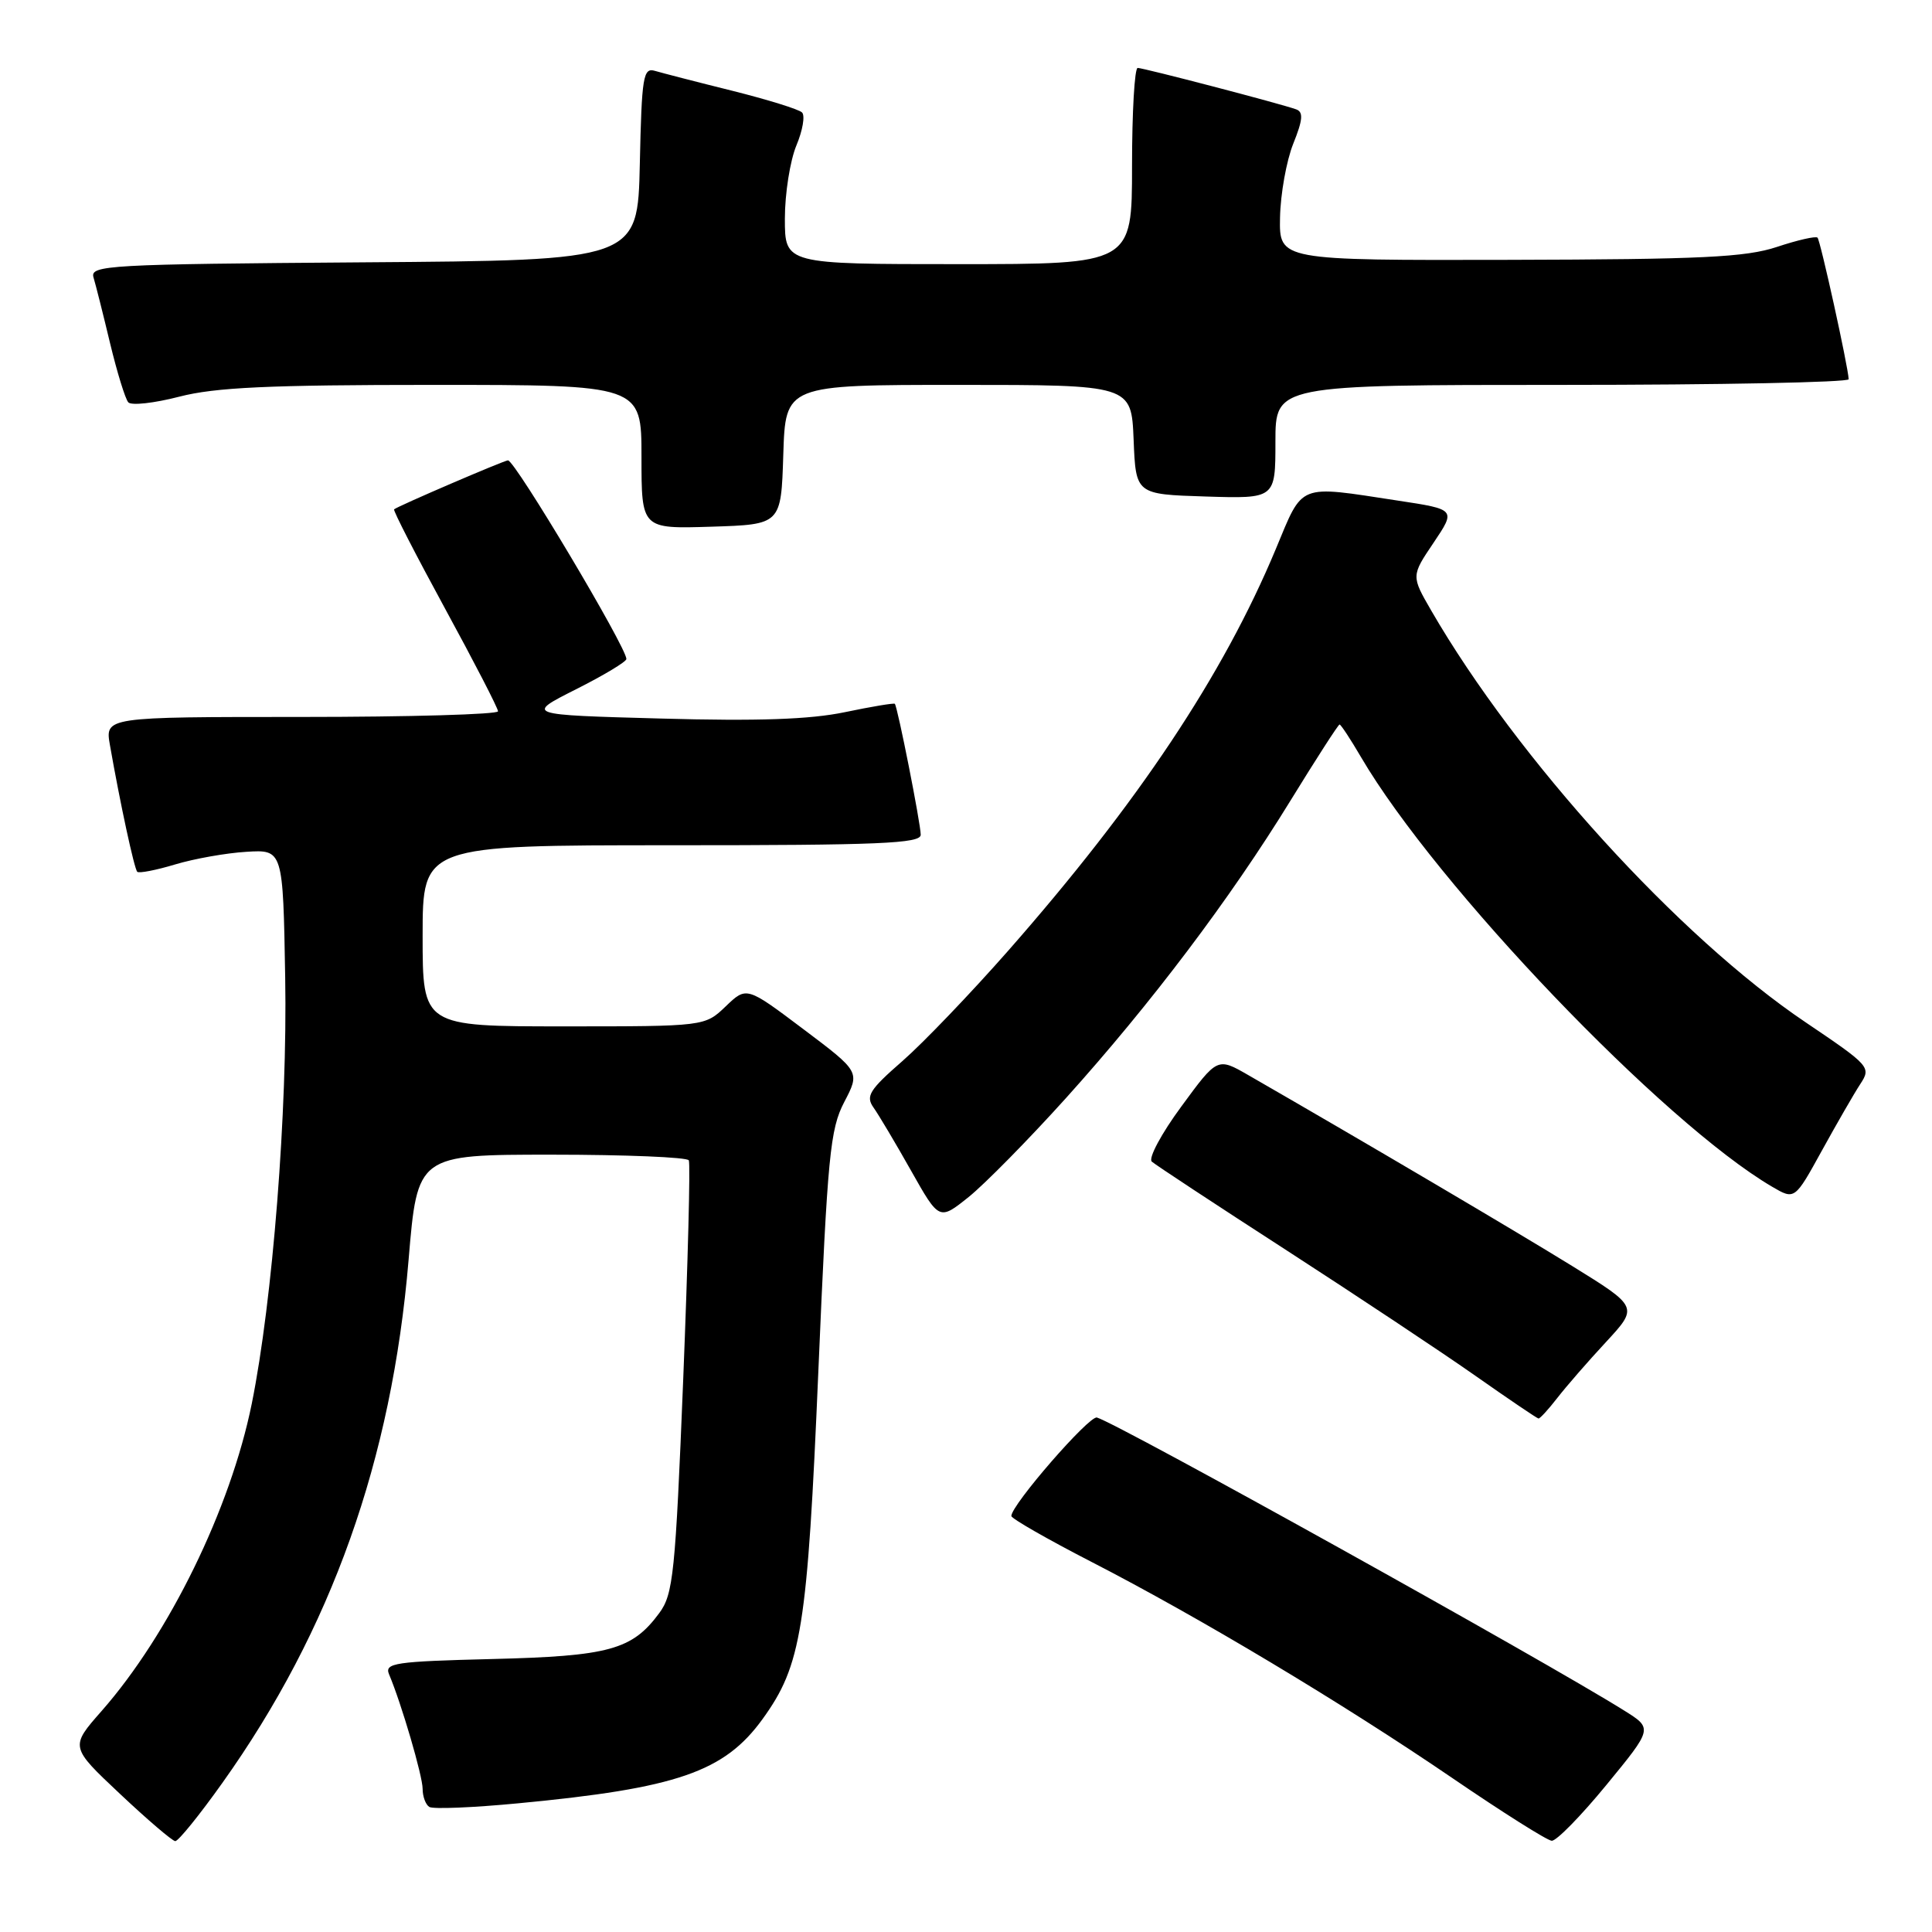 <?xml version="1.0" encoding="UTF-8" standalone="no"?>
<!DOCTYPE svg PUBLIC "-//W3C//DTD SVG 1.1//EN" "http://www.w3.org/Graphics/SVG/1.1/DTD/svg11.dtd" >
<svg xmlns="http://www.w3.org/2000/svg" xmlns:xlink="http://www.w3.org/1999/xlink" version="1.1" viewBox="0 0 256 256">
 <g >
 <path fill="currentColor"
d=" M 29.46 236.25 C 43.90 215.99 51.92 193.45 54.14 166.94 C 55.31 153.00 55.31 153.00 73.10 153.00 C 82.88 153.00 91.06 153.34 91.27 153.75 C 91.49 154.16 91.15 167.21 90.53 182.75 C 89.49 208.57 89.21 211.24 87.35 213.75 C 83.76 218.61 80.72 219.45 65.18 219.83 C 52.32 220.15 50.93 220.36 51.55 221.85 C 53.20 225.75 56.00 235.33 56.00 237.03 C 56.00 238.05 56.40 239.13 56.89 239.43 C 57.39 239.74 62.67 239.52 68.64 238.95 C 89.71 236.95 95.97 234.79 101.04 227.79 C 106.21 220.64 106.98 215.86 108.44 181.59 C 109.66 153.07 109.99 149.63 111.87 146.02 C 113.96 142.02 113.96 142.02 106.44 136.36 C 98.92 130.70 98.92 130.70 96.16 133.35 C 93.39 136.00 93.39 136.00 74.70 136.00 C 56.00 136.00 56.00 136.00 56.00 124.00 C 56.00 112.00 56.00 112.00 89.00 112.00 C 116.54 112.00 122.00 111.77 122.00 110.61 C 122.00 109.16 118.94 93.68 118.57 93.26 C 118.46 93.13 115.47 93.63 111.93 94.37 C 107.32 95.33 100.42 95.57 87.56 95.21 C 69.62 94.72 69.62 94.72 76.31 91.34 C 79.99 89.49 83.00 87.68 83.00 87.32 C 83.00 85.76 68.24 61.00 67.31 61.00 C 66.82 61.00 52.71 67.06 52.22 67.49 C 52.06 67.62 55.10 73.53 58.96 80.62 C 62.82 87.70 65.99 93.84 65.99 94.25 C 66.00 94.66 54.28 95.00 39.95 95.00 C 13.91 95.00 13.91 95.00 14.57 98.75 C 15.92 106.44 17.79 115.13 18.19 115.52 C 18.41 115.74 20.66 115.31 23.18 114.55 C 25.70 113.79 29.96 113.03 32.63 112.87 C 37.50 112.57 37.50 112.57 37.79 129.53 C 38.10 147.27 36.13 172.28 33.36 186.00 C 30.54 199.90 22.41 216.54 13.46 226.72 C 9.28 231.47 9.28 231.47 15.89 237.69 C 19.52 241.11 22.82 243.93 23.22 243.96 C 23.62 243.98 26.43 240.51 29.46 236.25 Z  M 212.86 236.51 C 219.00 229.03 219.00 229.03 215.25 226.68 C 204.64 220.03 148.22 188.67 145.35 187.83 C 144.33 187.53 133.98 199.44 134.01 200.88 C 134.02 201.22 138.78 203.95 144.59 206.94 C 158.86 214.28 177.84 225.64 192.44 235.60 C 199.07 240.13 205.00 243.87 205.61 243.91 C 206.22 243.96 209.48 240.63 212.86 236.51 Z  M 206.34 185.25 C 207.51 183.74 210.41 180.40 212.79 177.84 C 217.10 173.18 217.10 173.18 208.30 167.74 C 200.85 163.14 180.91 151.38 165.41 142.46 C 161.31 140.10 161.31 140.10 156.53 146.62 C 153.89 150.20 152.13 153.49 152.62 153.92 C 153.10 154.35 161.15 159.65 170.50 165.69 C 179.85 171.74 191.10 179.21 195.50 182.30 C 199.90 185.39 203.66 187.94 203.86 187.96 C 204.05 187.98 205.17 186.76 206.34 185.25 Z  M 141.23 145.52 C 152.53 132.97 162.98 119.13 170.98 106.11 C 174.40 100.55 177.33 96.00 177.50 96.00 C 177.67 96.00 178.95 97.94 180.34 100.32 C 190.34 117.38 220.43 148.82 234.82 157.25 C 237.81 159.00 237.81 159.00 241.41 152.46 C 243.39 148.87 245.68 144.89 246.50 143.64 C 247.96 141.41 247.78 141.22 239.25 135.46 C 222.47 124.16 201.03 100.57 189.65 80.91 C 186.99 76.31 186.99 76.31 189.96 71.91 C 192.92 67.50 192.92 67.50 185.21 66.33 C 171.84 64.29 172.72 63.94 169.05 72.75 C 162.07 89.48 150.80 106.40 133.56 126.01 C 128.64 131.60 122.35 138.17 119.57 140.60 C 115.19 144.42 114.68 145.25 115.75 146.76 C 116.43 147.72 118.67 151.48 120.72 155.12 C 124.45 161.73 124.45 161.73 128.34 158.62 C 130.48 156.90 136.28 151.01 141.23 145.52 Z  M 103.79 60.25 C 104.08 51.00 104.08 51.00 126.99 51.00 C 149.91 51.00 149.91 51.00 150.21 58.25 C 150.50 65.50 150.50 65.50 159.75 65.79 C 169.00 66.08 169.00 66.08 169.00 58.54 C 169.00 51.00 169.00 51.00 207.00 51.00 C 227.90 51.00 244.98 50.66 244.96 50.25 C 244.87 48.48 241.21 31.87 240.83 31.49 C 240.60 31.26 238.18 31.81 235.45 32.72 C 231.31 34.09 225.50 34.37 200.00 34.43 C 169.50 34.50 169.50 34.50 169.61 28.83 C 169.67 25.71 170.46 21.30 171.36 19.05 C 172.64 15.87 172.72 14.84 171.75 14.49 C 169.65 13.73 151.55 9.01 150.75 9.00 C 150.34 9.00 150.00 14.85 150.00 22.00 C 150.00 35.00 150.00 35.00 127.00 35.00 C 104.00 35.00 104.00 35.00 104.00 28.97 C 104.00 25.65 104.69 21.30 105.52 19.29 C 106.36 17.29 106.70 15.31 106.27 14.90 C 105.85 14.48 101.67 13.19 97.00 12.02 C 92.33 10.86 87.73 9.67 86.78 9.39 C 85.23 8.93 85.03 10.12 84.78 21.69 C 84.50 34.50 84.50 34.50 48.19 34.76 C 14.24 35.01 11.91 35.14 12.39 36.76 C 12.68 37.72 13.67 41.65 14.59 45.50 C 15.52 49.35 16.60 52.87 17.00 53.31 C 17.40 53.76 20.44 53.42 23.76 52.56 C 28.52 51.33 35.60 51.00 57.39 51.00 C 85.00 51.00 85.00 51.00 85.00 60.54 C 85.00 70.08 85.00 70.08 94.25 69.79 C 103.50 69.50 103.50 69.50 103.79 60.25 Z "/>
</g>
</svg>